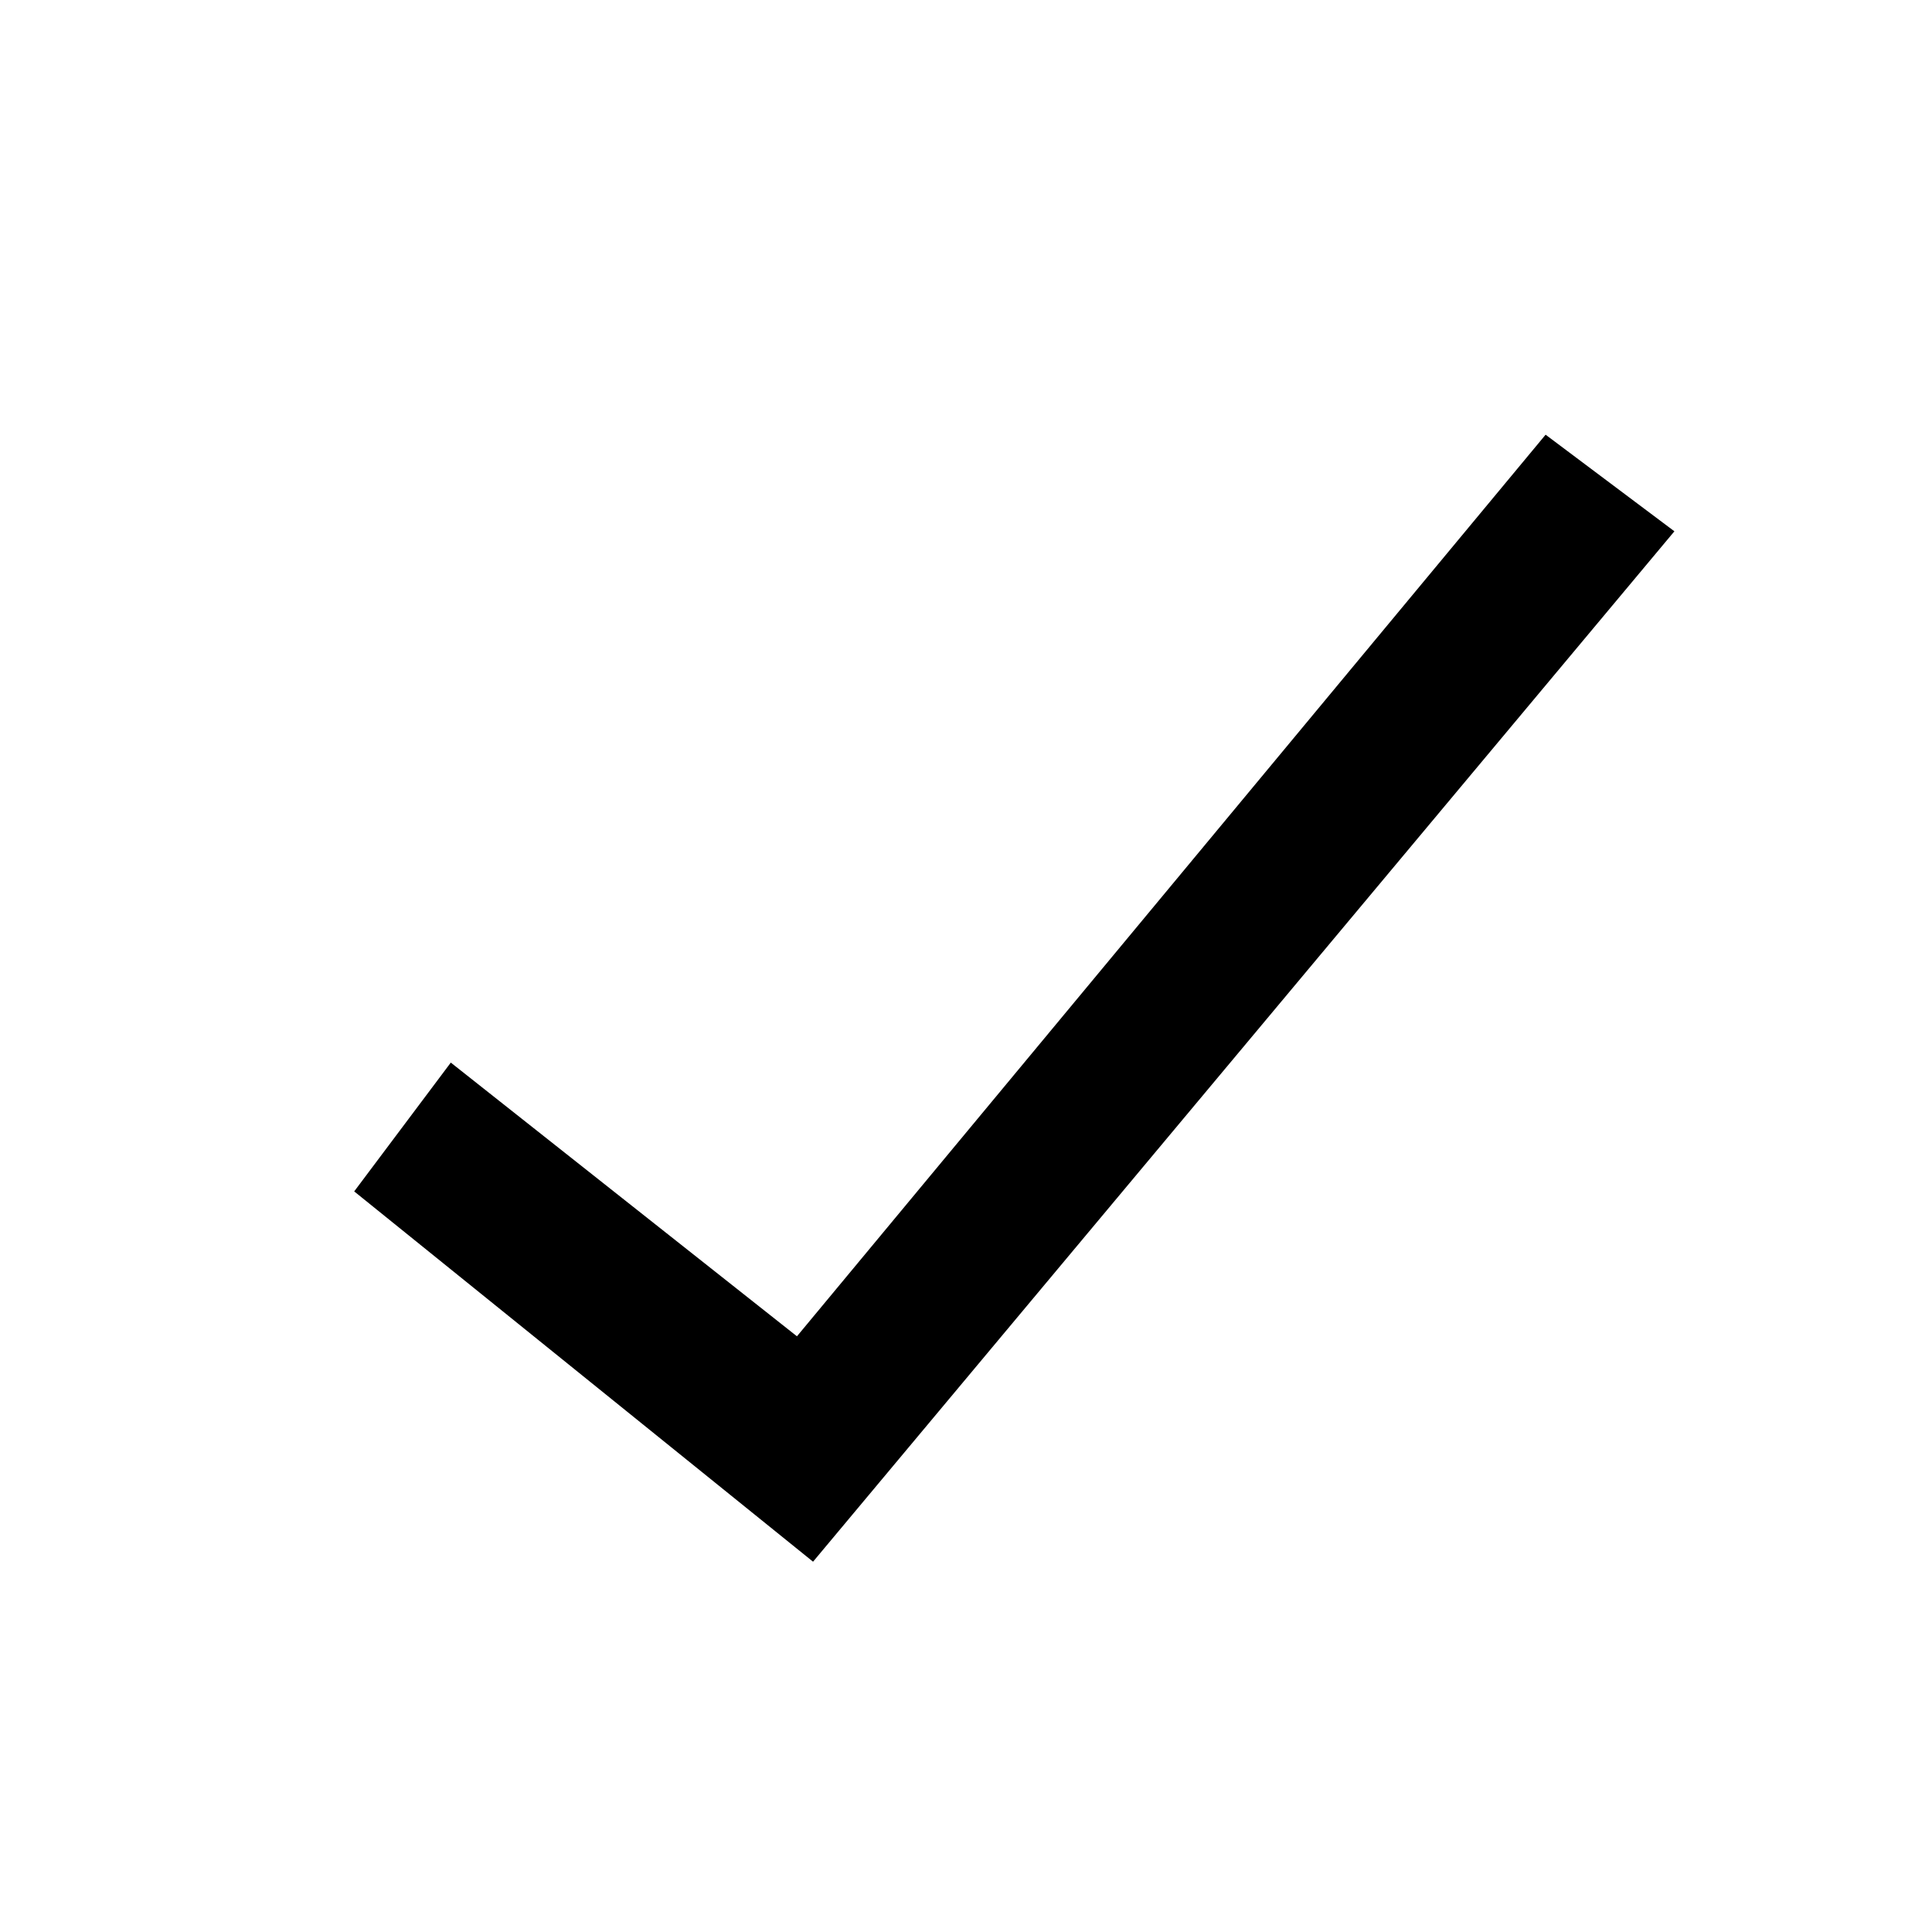 <?xml version="1.0" encoding="utf-8"?>
<!-- Generator: Adobe Illustrator 22.1.0, SVG Export Plug-In . SVG Version: 6.00 Build 0)  -->
<svg version="1.1" id="Layer_1" xmlns="http://www.w3.org/2000/svg" xmlns:xlink="http://www.w3.org/1999/xlink" x="0px" y="0px"
	 viewBox="0 0 24 24" style="enable-background:new 0 0 24 24;" xml:space="preserve">
<title>checkmark</title>
<desc>Created with Sketch.</desc>
<g id="checkmark">
	<g id="Path">
		<polygon points="10.1,19.4 4.4,14.8 5.6,13.2 9.9,16.6 19.2,5.4 20.8,6.6 		"/>
	</g>
</g>
</svg>
